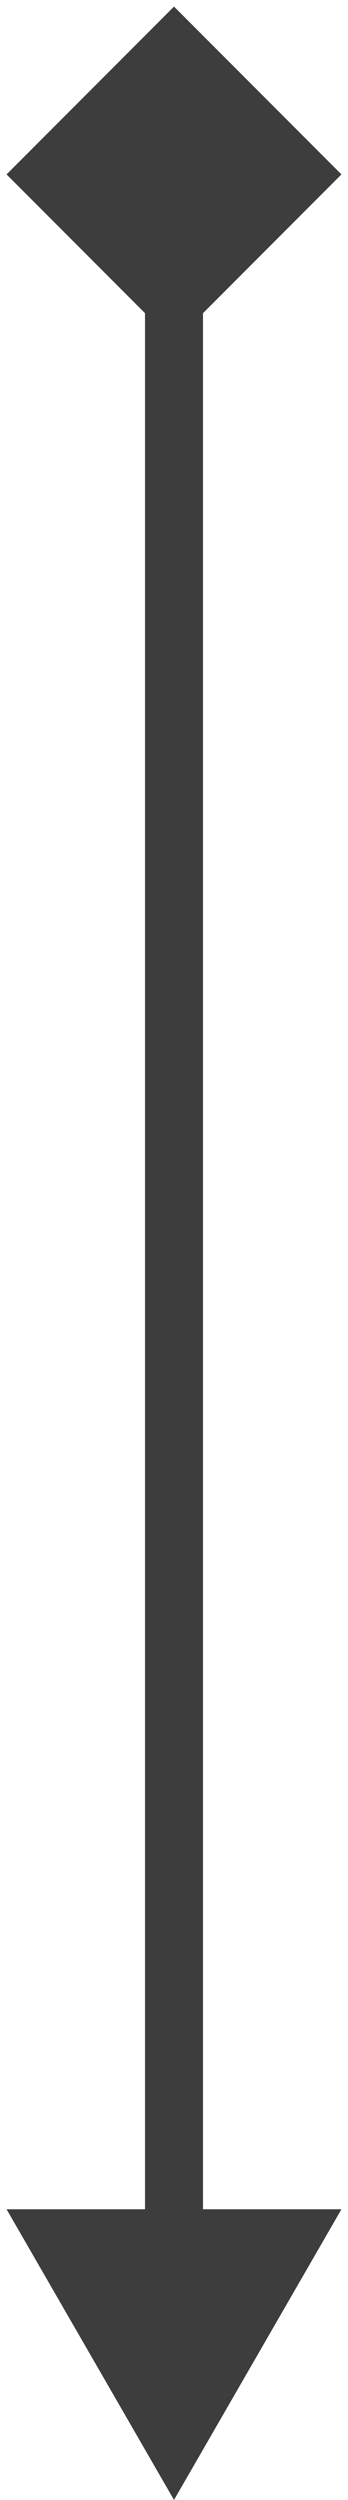 <svg width="12" height="86" viewBox="0 0 12 86" fill="none" xmlns="http://www.w3.org/2000/svg">
<path d="M6 0.226L0.226 6L6 11.774L11.774 6L6 0.226ZM6 86L11.774 76H0.226L6 86ZM5 6L5 77H7L7 6H5Z" fill="#3D3D3D"/>
</svg>
